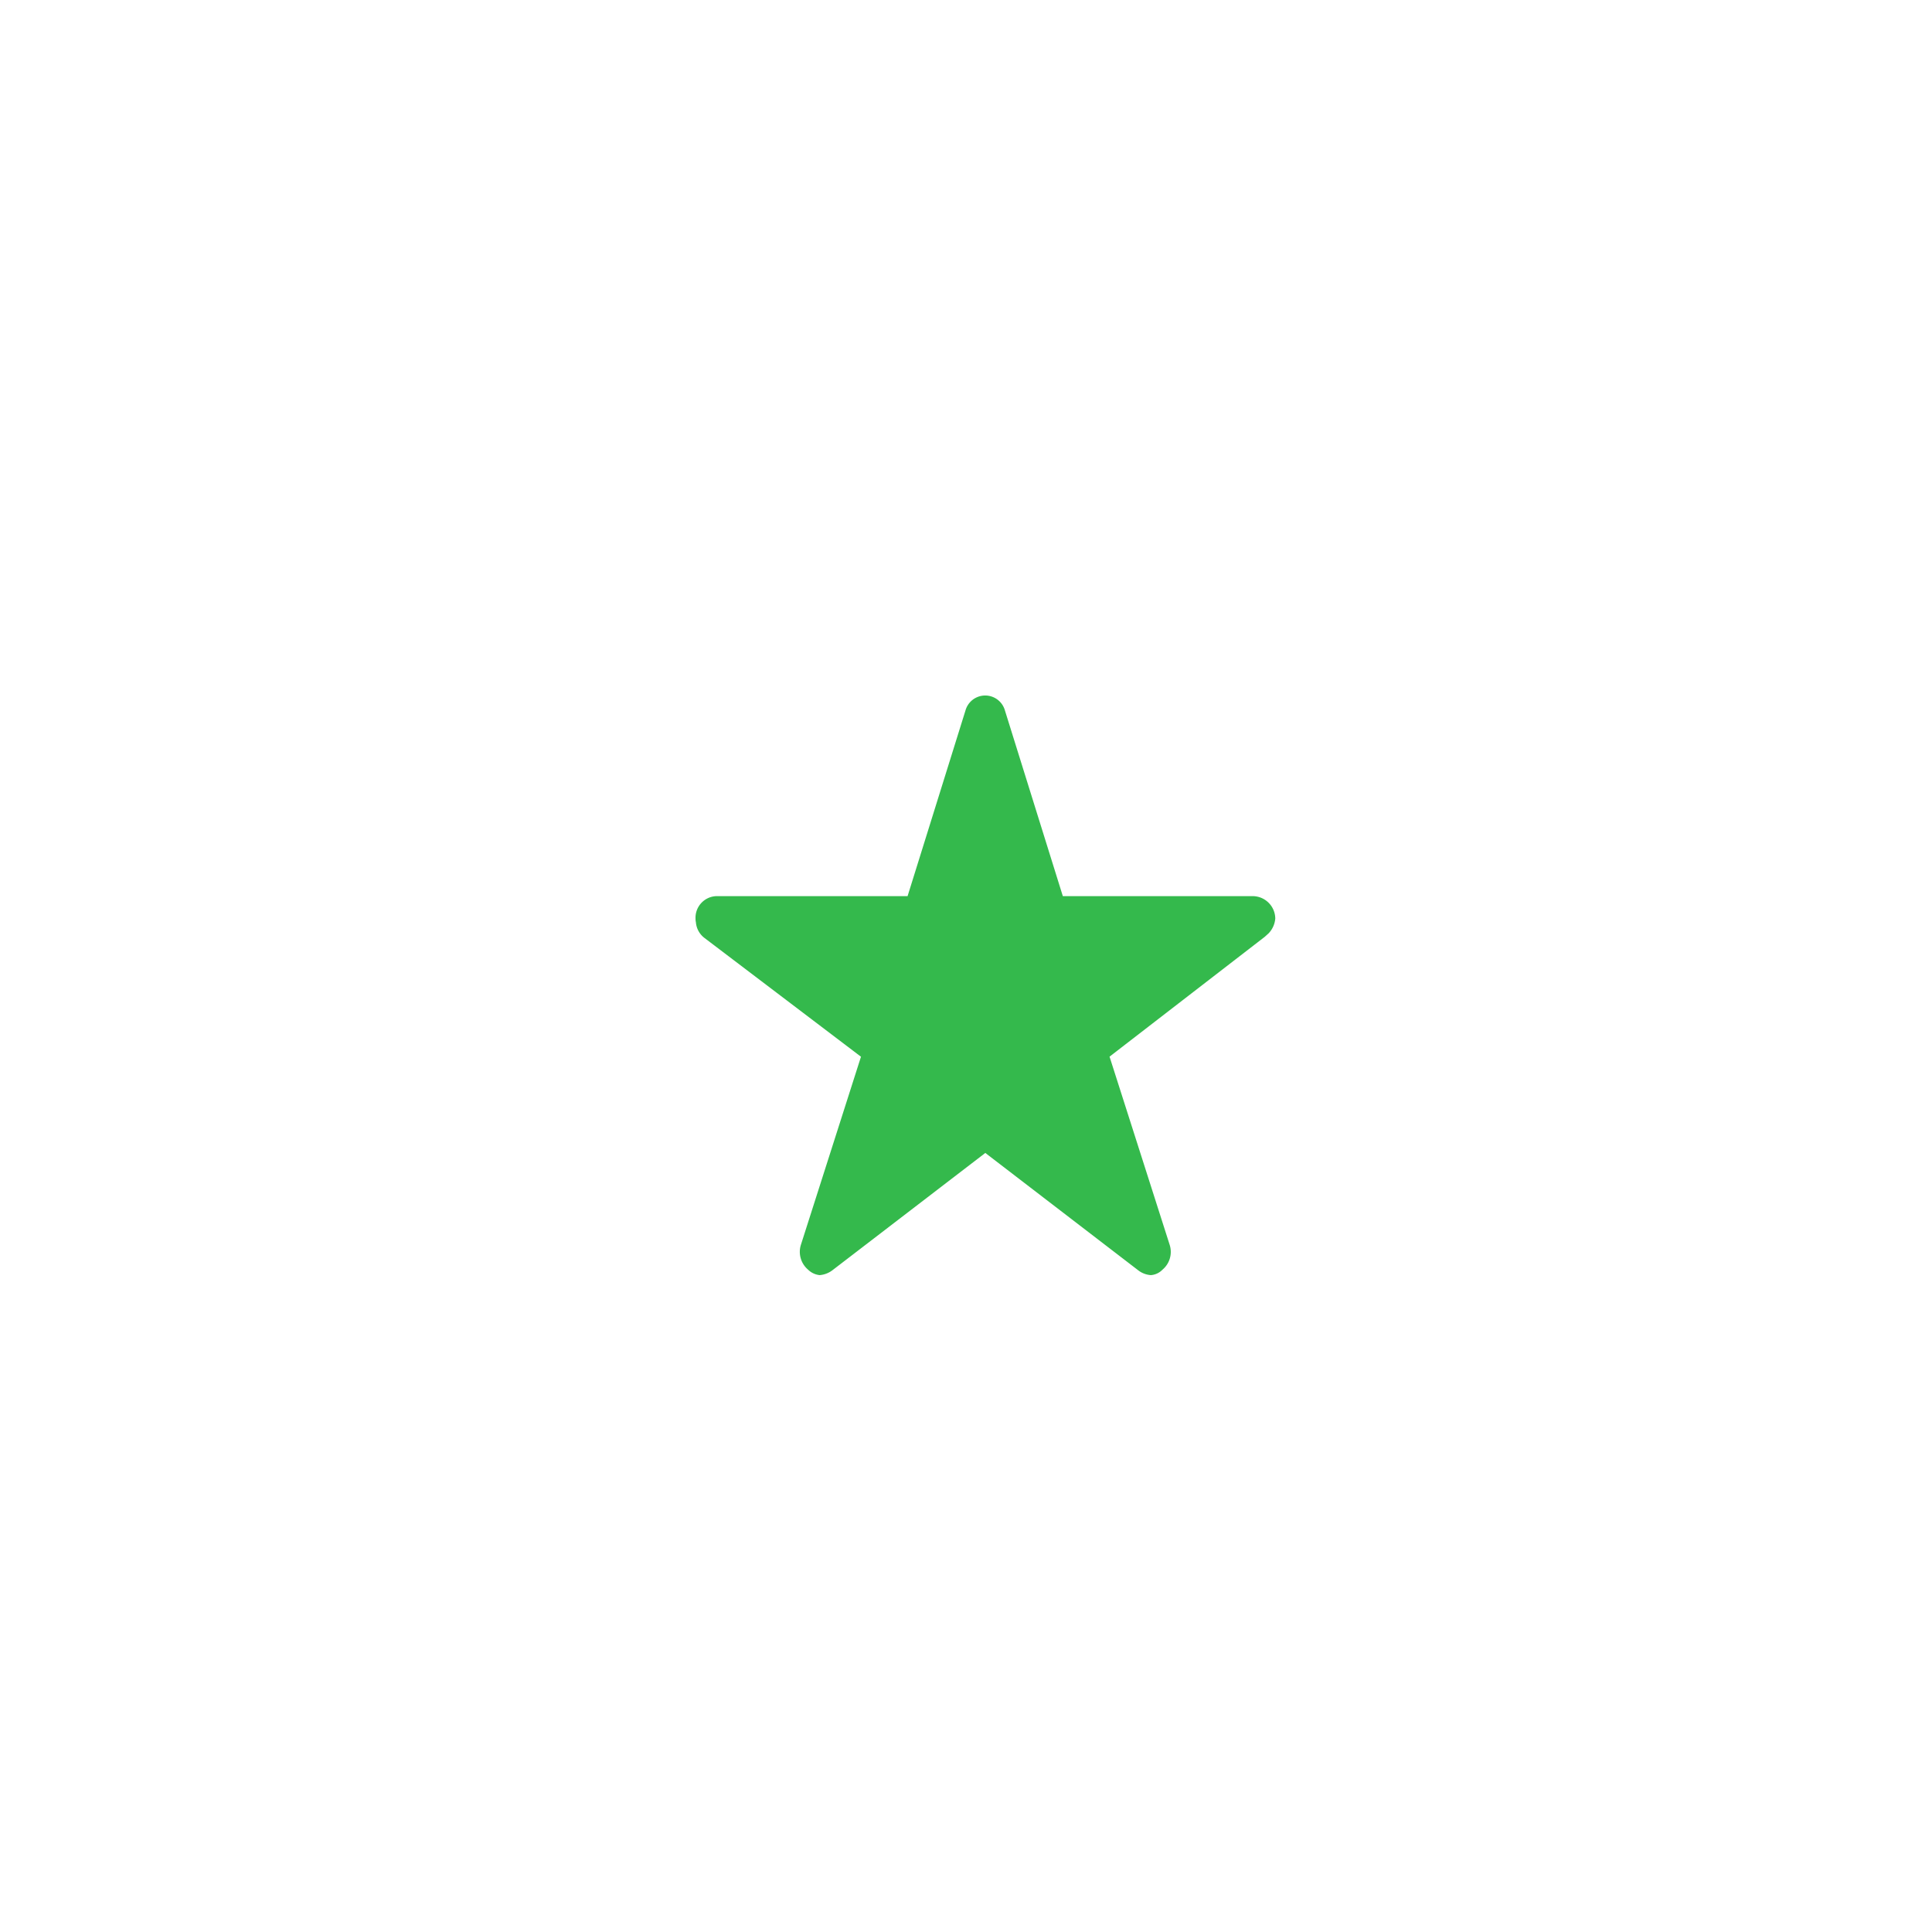 <svg id="ratings_icon" xmlns="http://www.w3.org/2000/svg" width="50" height="50" viewBox="0 0 50 50">
  <rect id="Rectangle_3143" data-name="Rectangle 3143" width="50" height="50" fill="#fff" opacity="0"/>
  <path id="Icon_ionic-ios-star" data-name="Icon ionic-ios-star" d="M16.681,8.567H11.756l-1.5-4.81a.53.53,0,0,0-1.018,0l-1.5,4.81H2.786a.559.559,0,0,0-.536.577.455.455,0,0,0,.01.1.565.565,0,0,0,.224.407l4.048,3.072L4.979,17.585a.605.605,0,0,0,.184.649.5.5,0,0,0,.3.141.628.628,0,0,0,.335-.13L9.75,15.213,13.7,18.245a.6.6,0,0,0,.335.13.465.465,0,0,0,.3-.141.6.6,0,0,0,.184-.649l-1.554-4.864,4.015-3.1.1-.09a.624.624,0,0,0,.174-.386A.587.587,0,0,0,16.681,8.567Z" transform="translate(15.75 14.625)" fill="#34b94c"/>
</svg>
